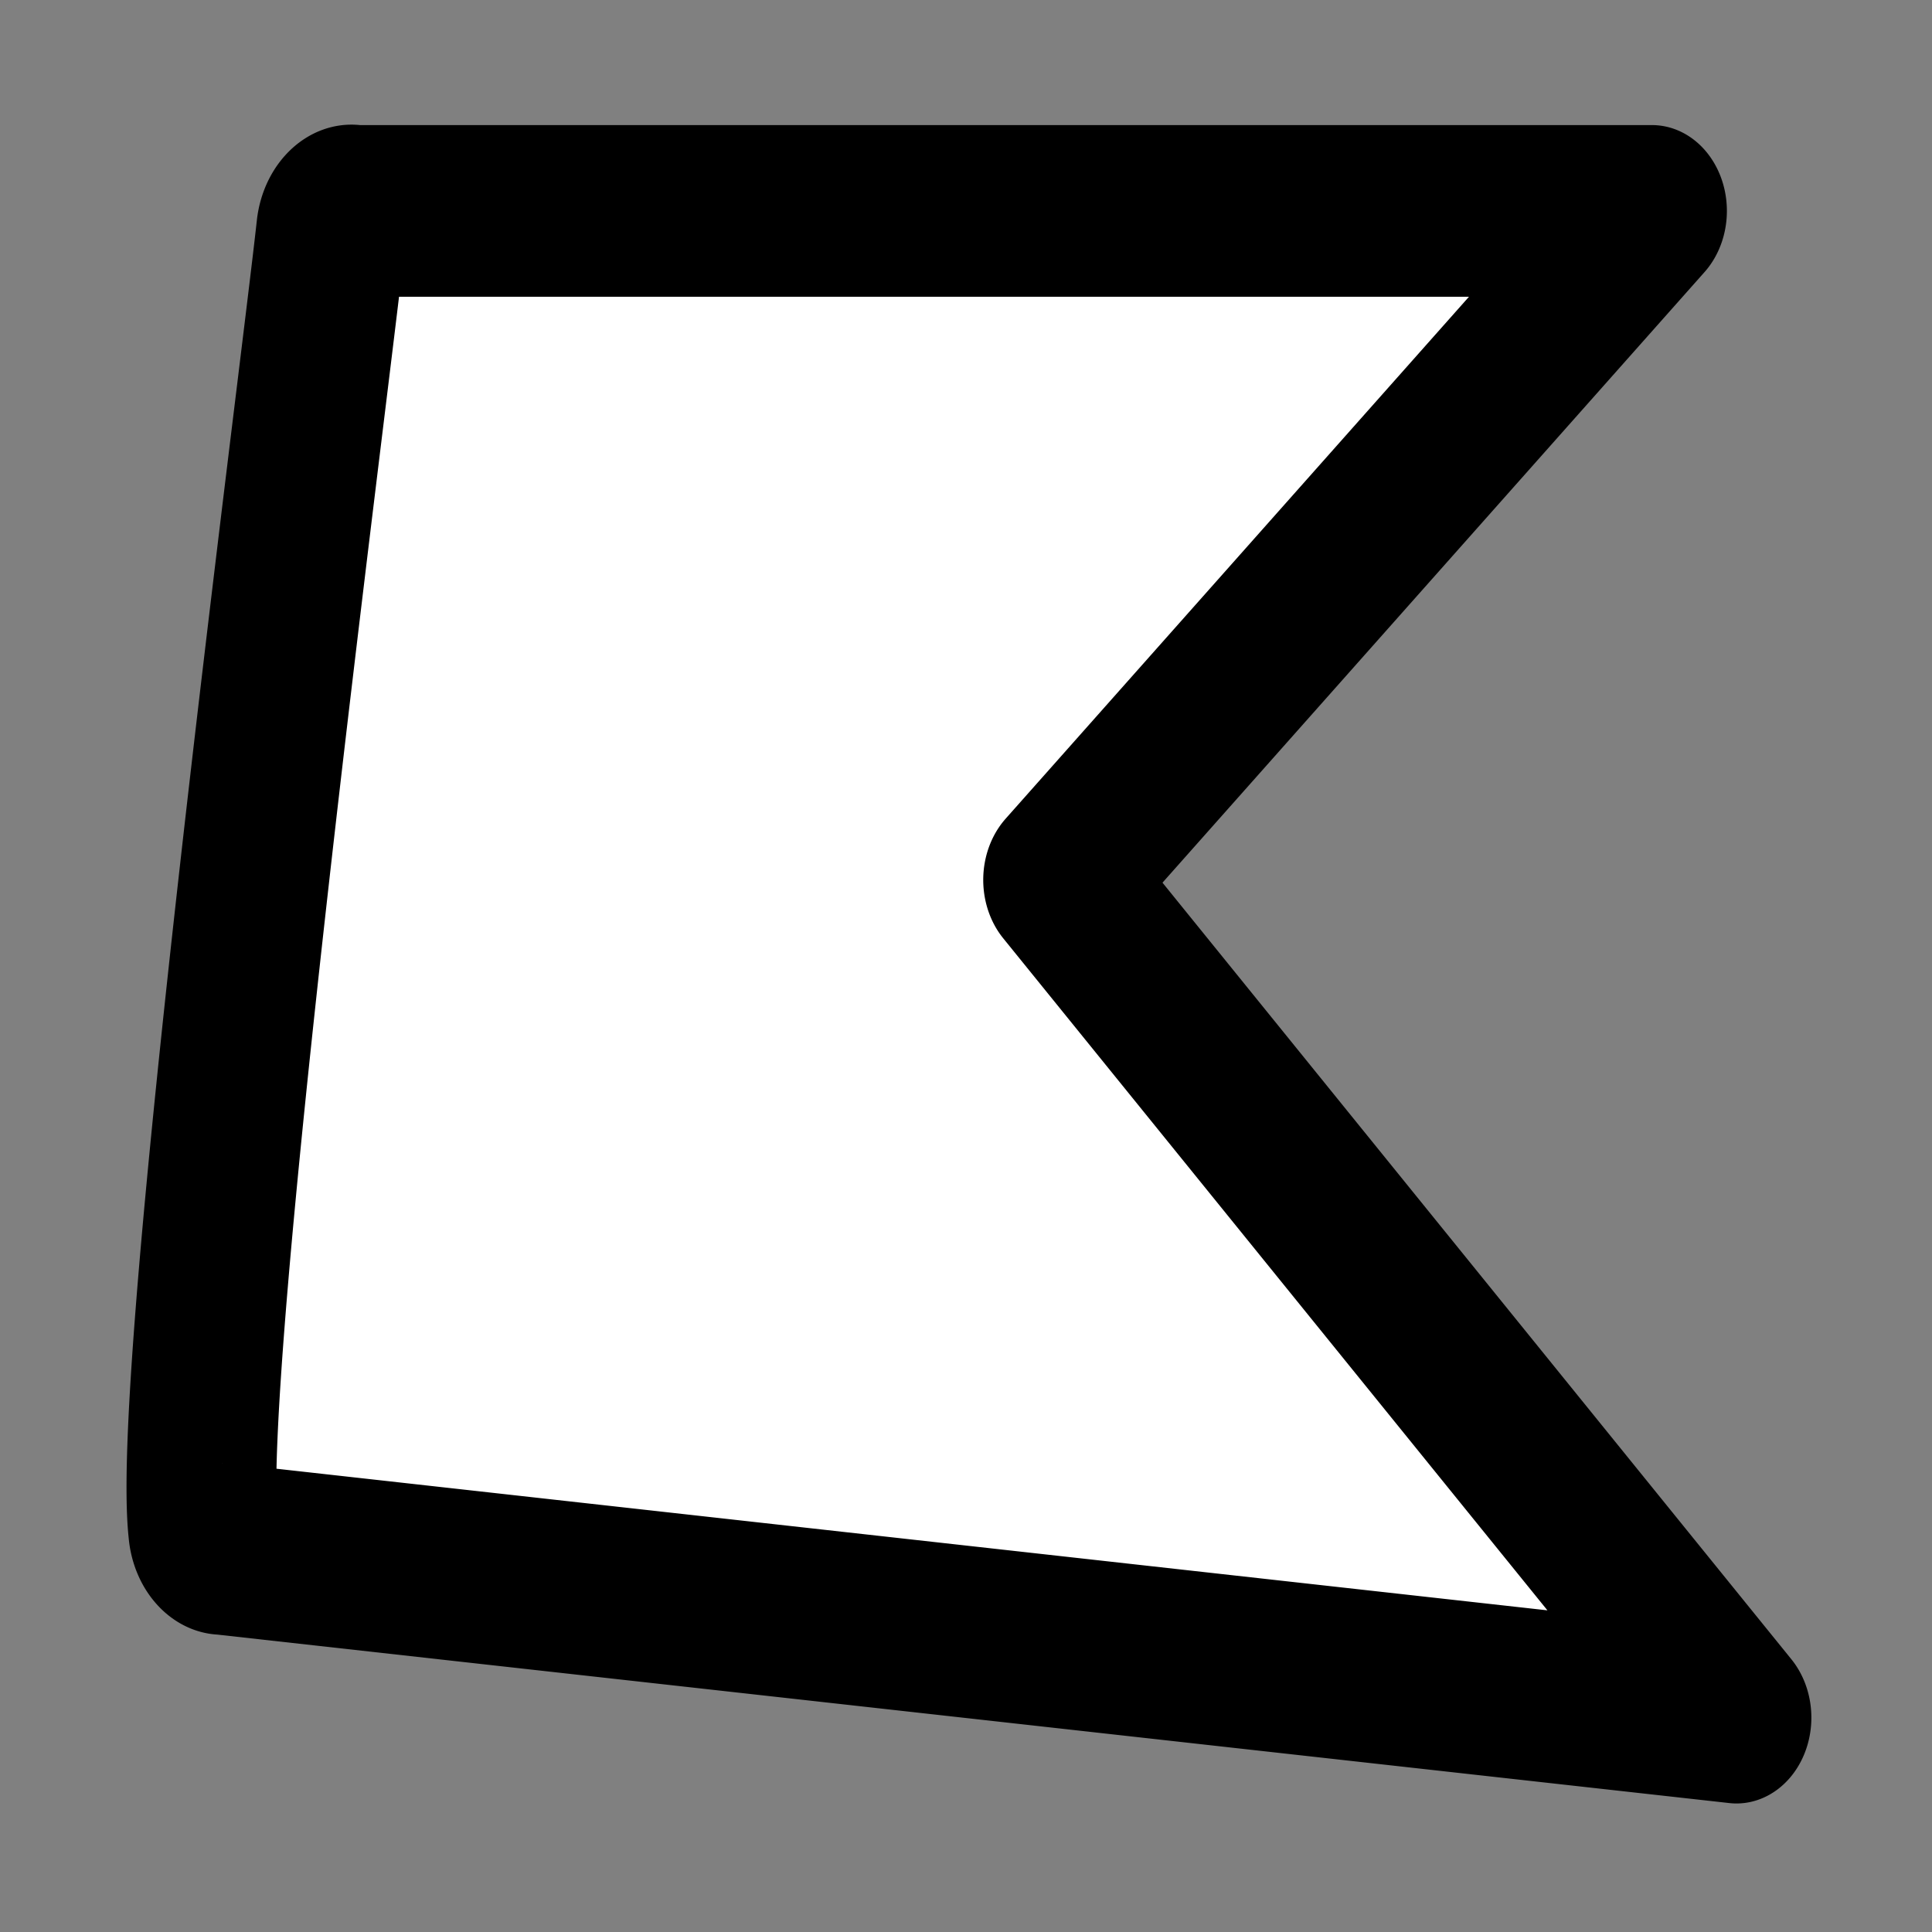 <?xml version="1.0" encoding="UTF-8" standalone="no"?>
<svg
   xmlns:dc="http://purl.org/dc/elements/1.1/"
   xmlns:cc="http://creativecommons.org/ns#"
   xmlns:rdf="http://www.w3.org/1999/02/22-rdf-syntax-ns#"
   xmlns:svg="http://www.w3.org/2000/svg"
   xmlns="http://www.w3.org/2000/svg"
   xmlns:sodipodi="http://sodipodi.sourceforge.net/DTD/sodipodi-0.dtd"
   xmlns:inkscape="http://www.inkscape.org/namespaces/inkscape"
   viewBox="0 0 16 16"
   version="1.1"
   id="svg4093"
   sodipodi:docname="poly 20.svg"
   width="16"
   height="16"
   inkscape:version="0.92.3 (d244b95, 2018-08-02)">
  <rect x="0" y="0" width="16" height="16" fill="#808080" stroke="none"/>
  <sodipodi:namedview
     pagecolor="#ffffff"
     bordercolor="#666666"
     borderopacity="1"
     objecttolerance="10"
     gridtolerance="10"
     guidetolerance="10"
     inkscape:pageopacity="0"
     inkscape:pageshadow="2"
     inkscape:window-width="1920"
     inkscape:window-height="1055"
     id="namedview4095"
     showgrid="true"
     inkscape:zoom="41.258743"
     inkscape:cx="3.9883437"
     inkscape:cy="7.0085832"
     inkscape:window-x="0"
     inkscape:window-y="25"
     inkscape:window-maximized="1"
     inkscape:current-layer="svg4093">
    <inkscape:grid
       type="xygrid"
       id="grid4099" />
  </sodipodi:namedview>
  <defs
     id="defs4085">
    <style
       id="style4083">.cls-1{fill:#fff;stroke:#000;stroke-linecap:round;stroke-linejoin:round;stroke-width:1.17px;}</style>
  </defs>
  <title
     id="title4087">poly 20</title>
  <g
     id="Layer_2"
     data-name="Layer 2"
     transform="matrix(1.06,0,0,1.215,1.046,1.042)">
    <g
       id="Layer_1-2"
       data-name="Layer 1">
      <path
         class="cls-1"
         d="M 0.6,9.56 C 0.46,8.47 1.47,1.76 1.6,0.72 A 0.16,0.16 0 0 1 1.79,0.58 H 11.92 L 7.28,5.14 12.58,10.85 0.75,9.7 A 0.15,0.15 0 0 1 0.6,9.56 Z"
         id="path4089"
         inkscape:connector-curvature="0"
         style="fill:#ffffff;stroke:#000000;stroke-width:1.17px;stroke-linecap:round;stroke-linejoin:round" />
    </g>
  </g>
</svg>
